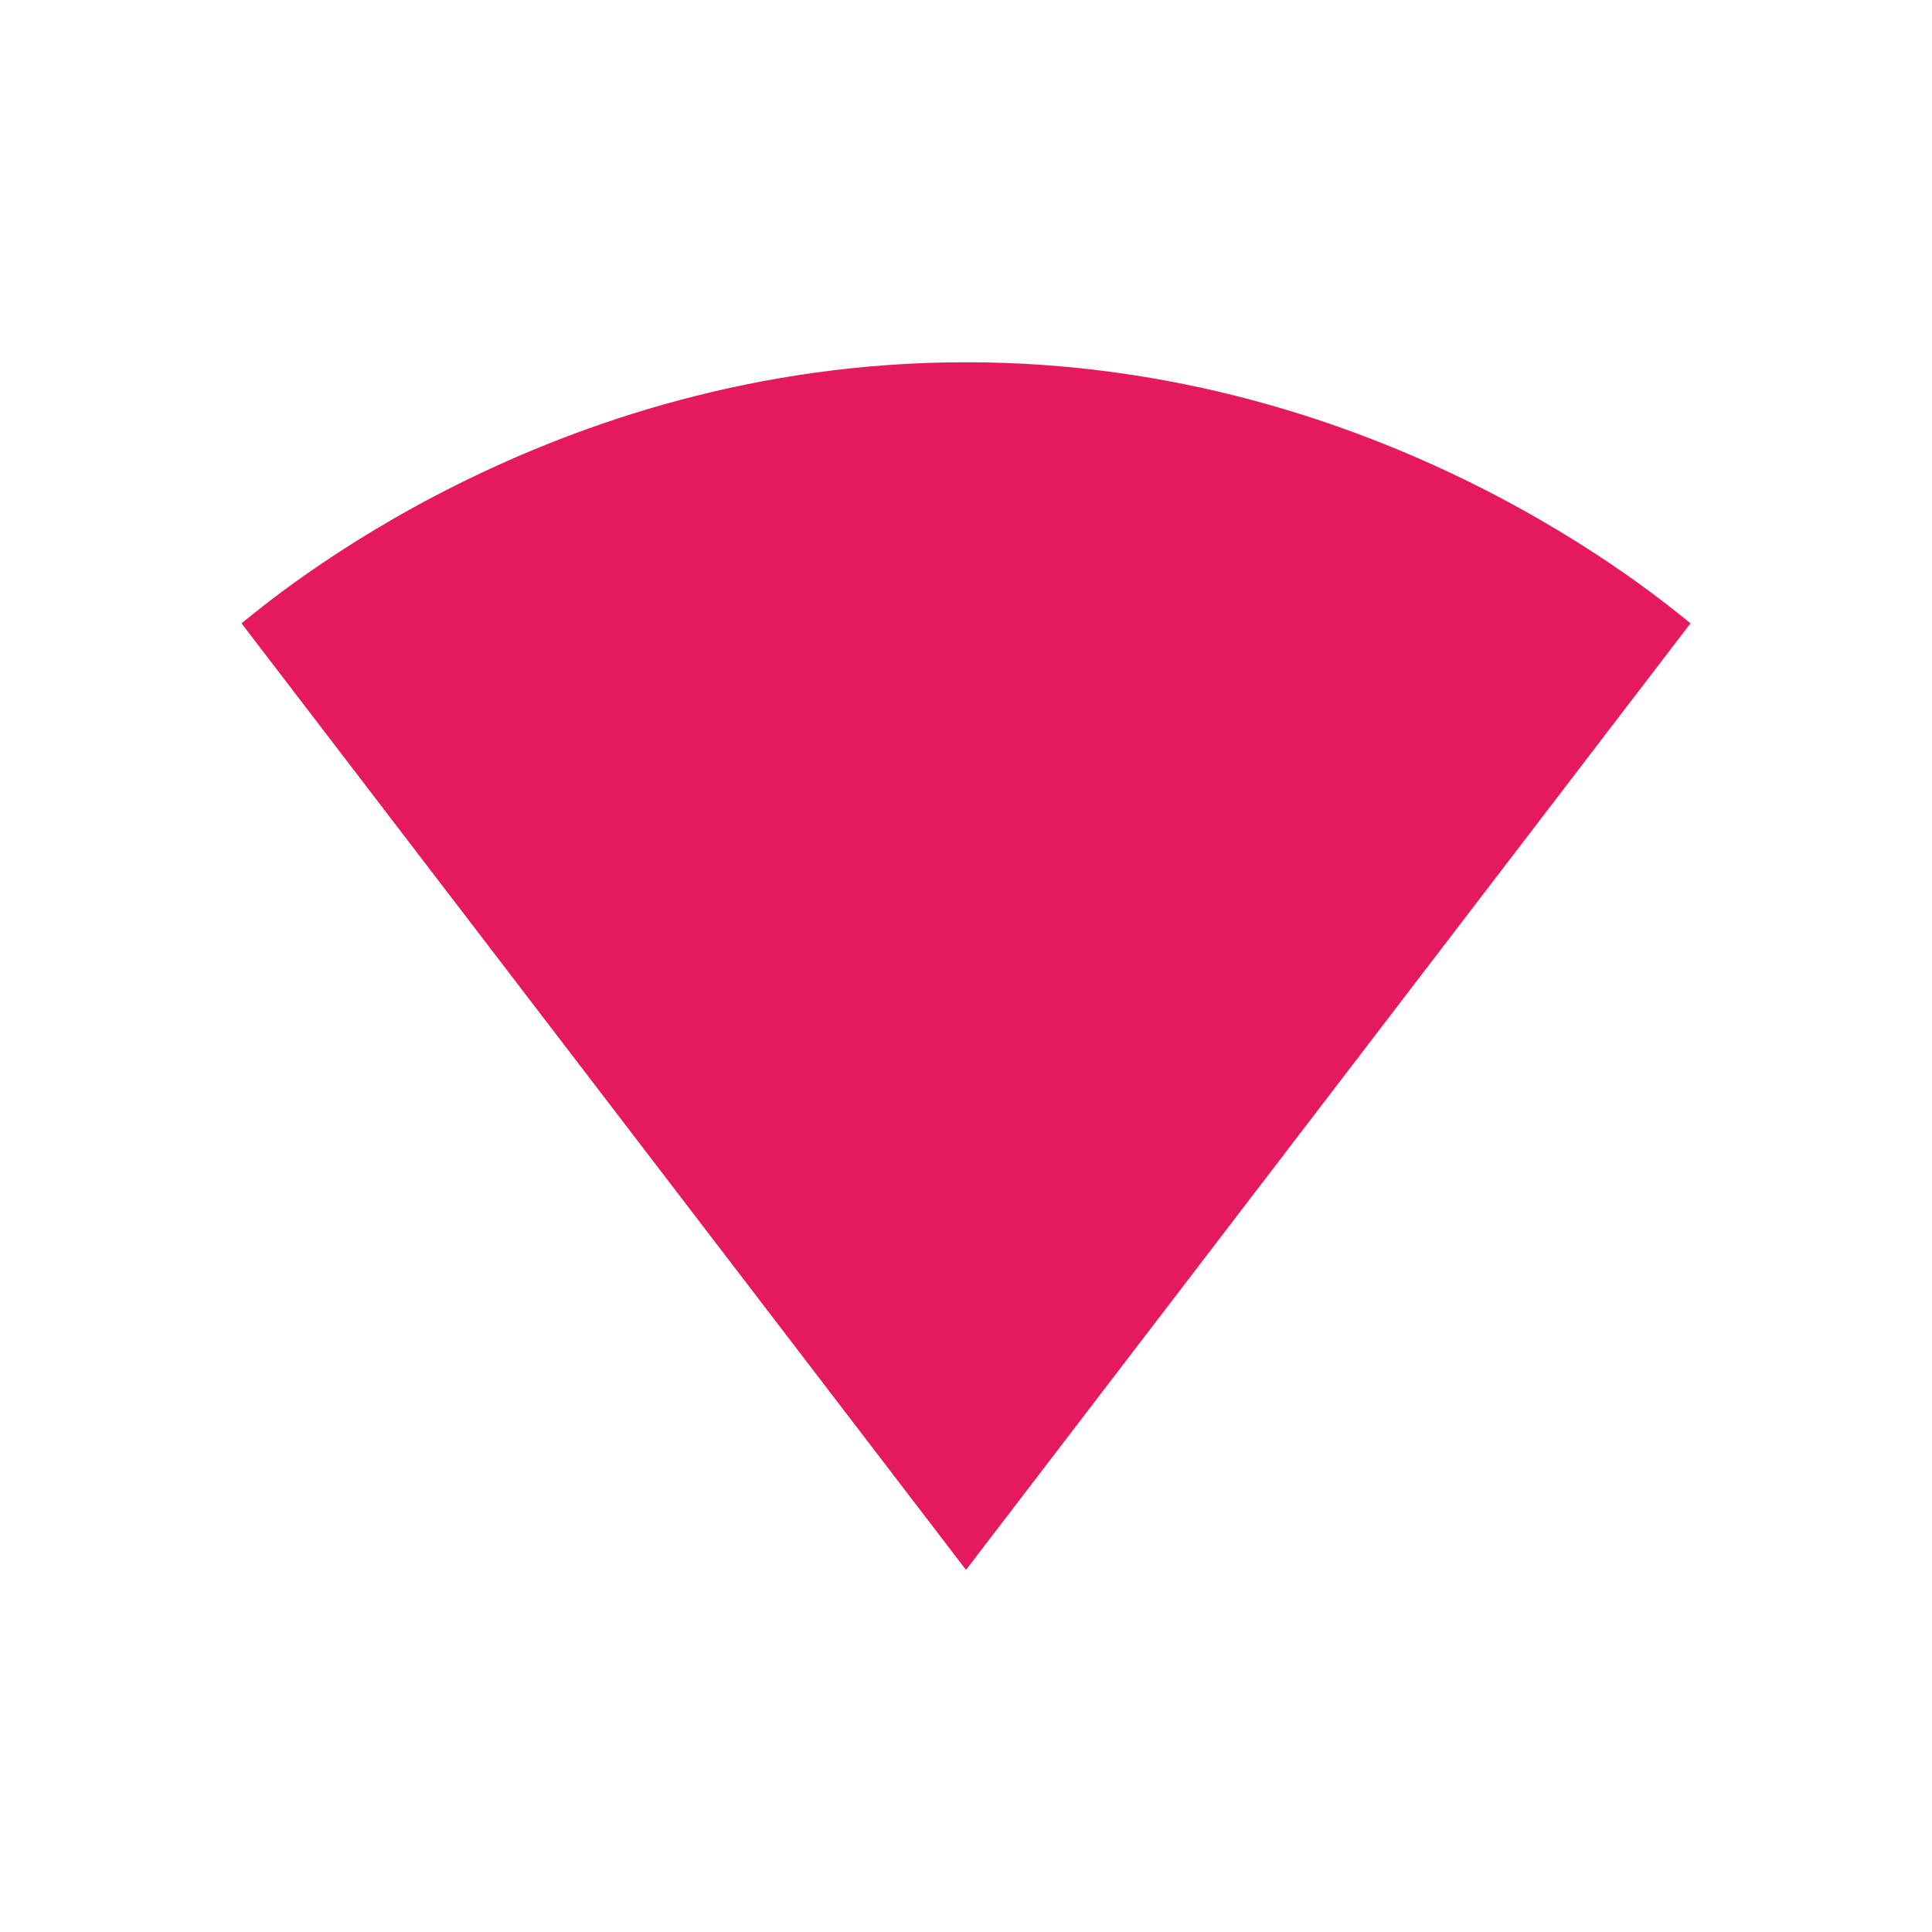 <?xml version="1.0" encoding="UTF-8"?>
<svg width="32px" height="32px" viewBox="0 0 32 32" version="1.1" xmlns="http://www.w3.org/2000/svg" xmlns:xlink="http://www.w3.org/1999/xlink">
    <!-- Generator: Sketch 46.2 (44496) - http://www.bohemiancoding.com/sketch -->
    <title>ic_network_active</title>
    <desc>Created with Sketch.</desc>
    <defs></defs>
    <g id="Symbols" stroke="none" stroke-width="1" fill="none" fill-rule="evenodd">
        <g id="ic_network_active" fill="#E6195E">
            <path d="M16,6 C9.072,6 4.464,9.957 4,10.324 L15.99,25.989 L16,26 L16.01,25.989 L28,10.324 C27.536,9.957 22.918,6 16,6" id="Fill-1"></path>
        </g>
    </g>
</svg>